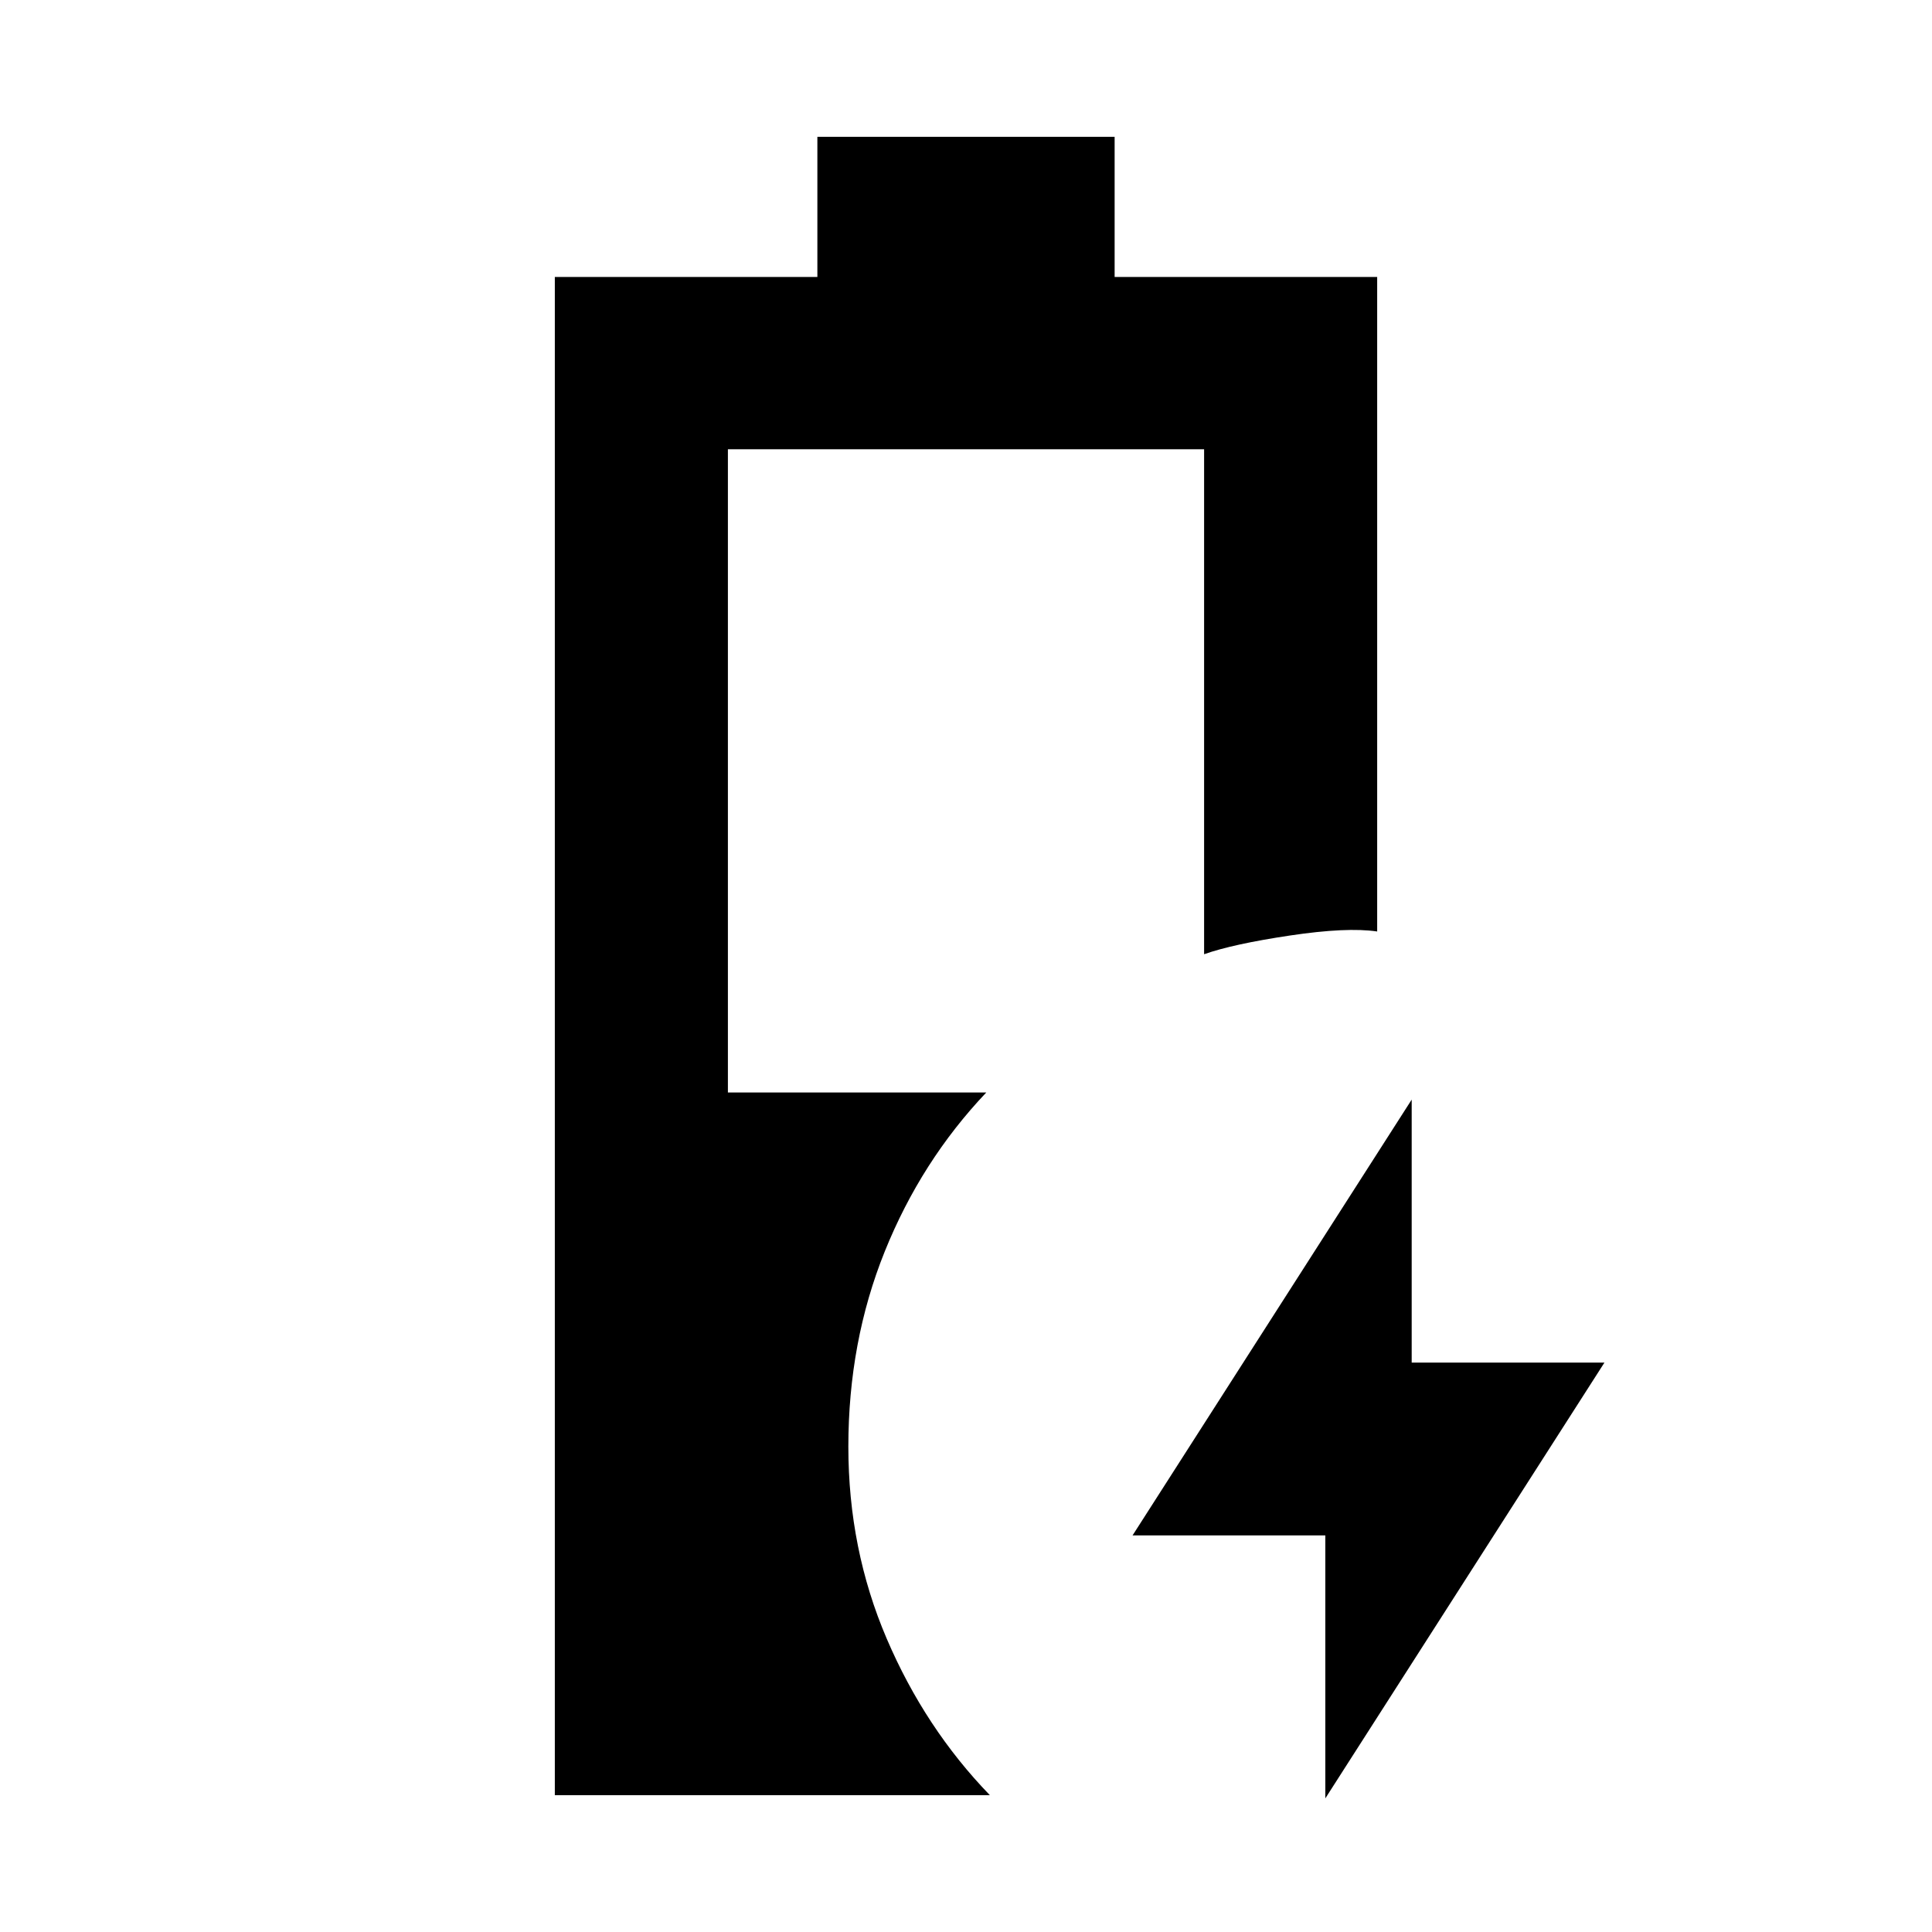 <svg xmlns="http://www.w3.org/2000/svg" height="24" viewBox="0 -960 960 960" width="24"><path d="M658.54-66.39v-130.69h-95.77l138.69-216.53v130.69h95.77L658.54-66.39ZM275.69-68v-754.38h130.46V-892h147.7v69.62h130.46v325.23q-15-2.23-43.31 2-28.31 4.23-42.69 9.3v-250.92H361.69v319.62h128.39q-32.38 34.13-50.46 79.02-18.08 44.9-18.08 96.98 0 50.84 19.04 95.34 19.03 44.5 51.27 77.81H275.69Z"/></svg>